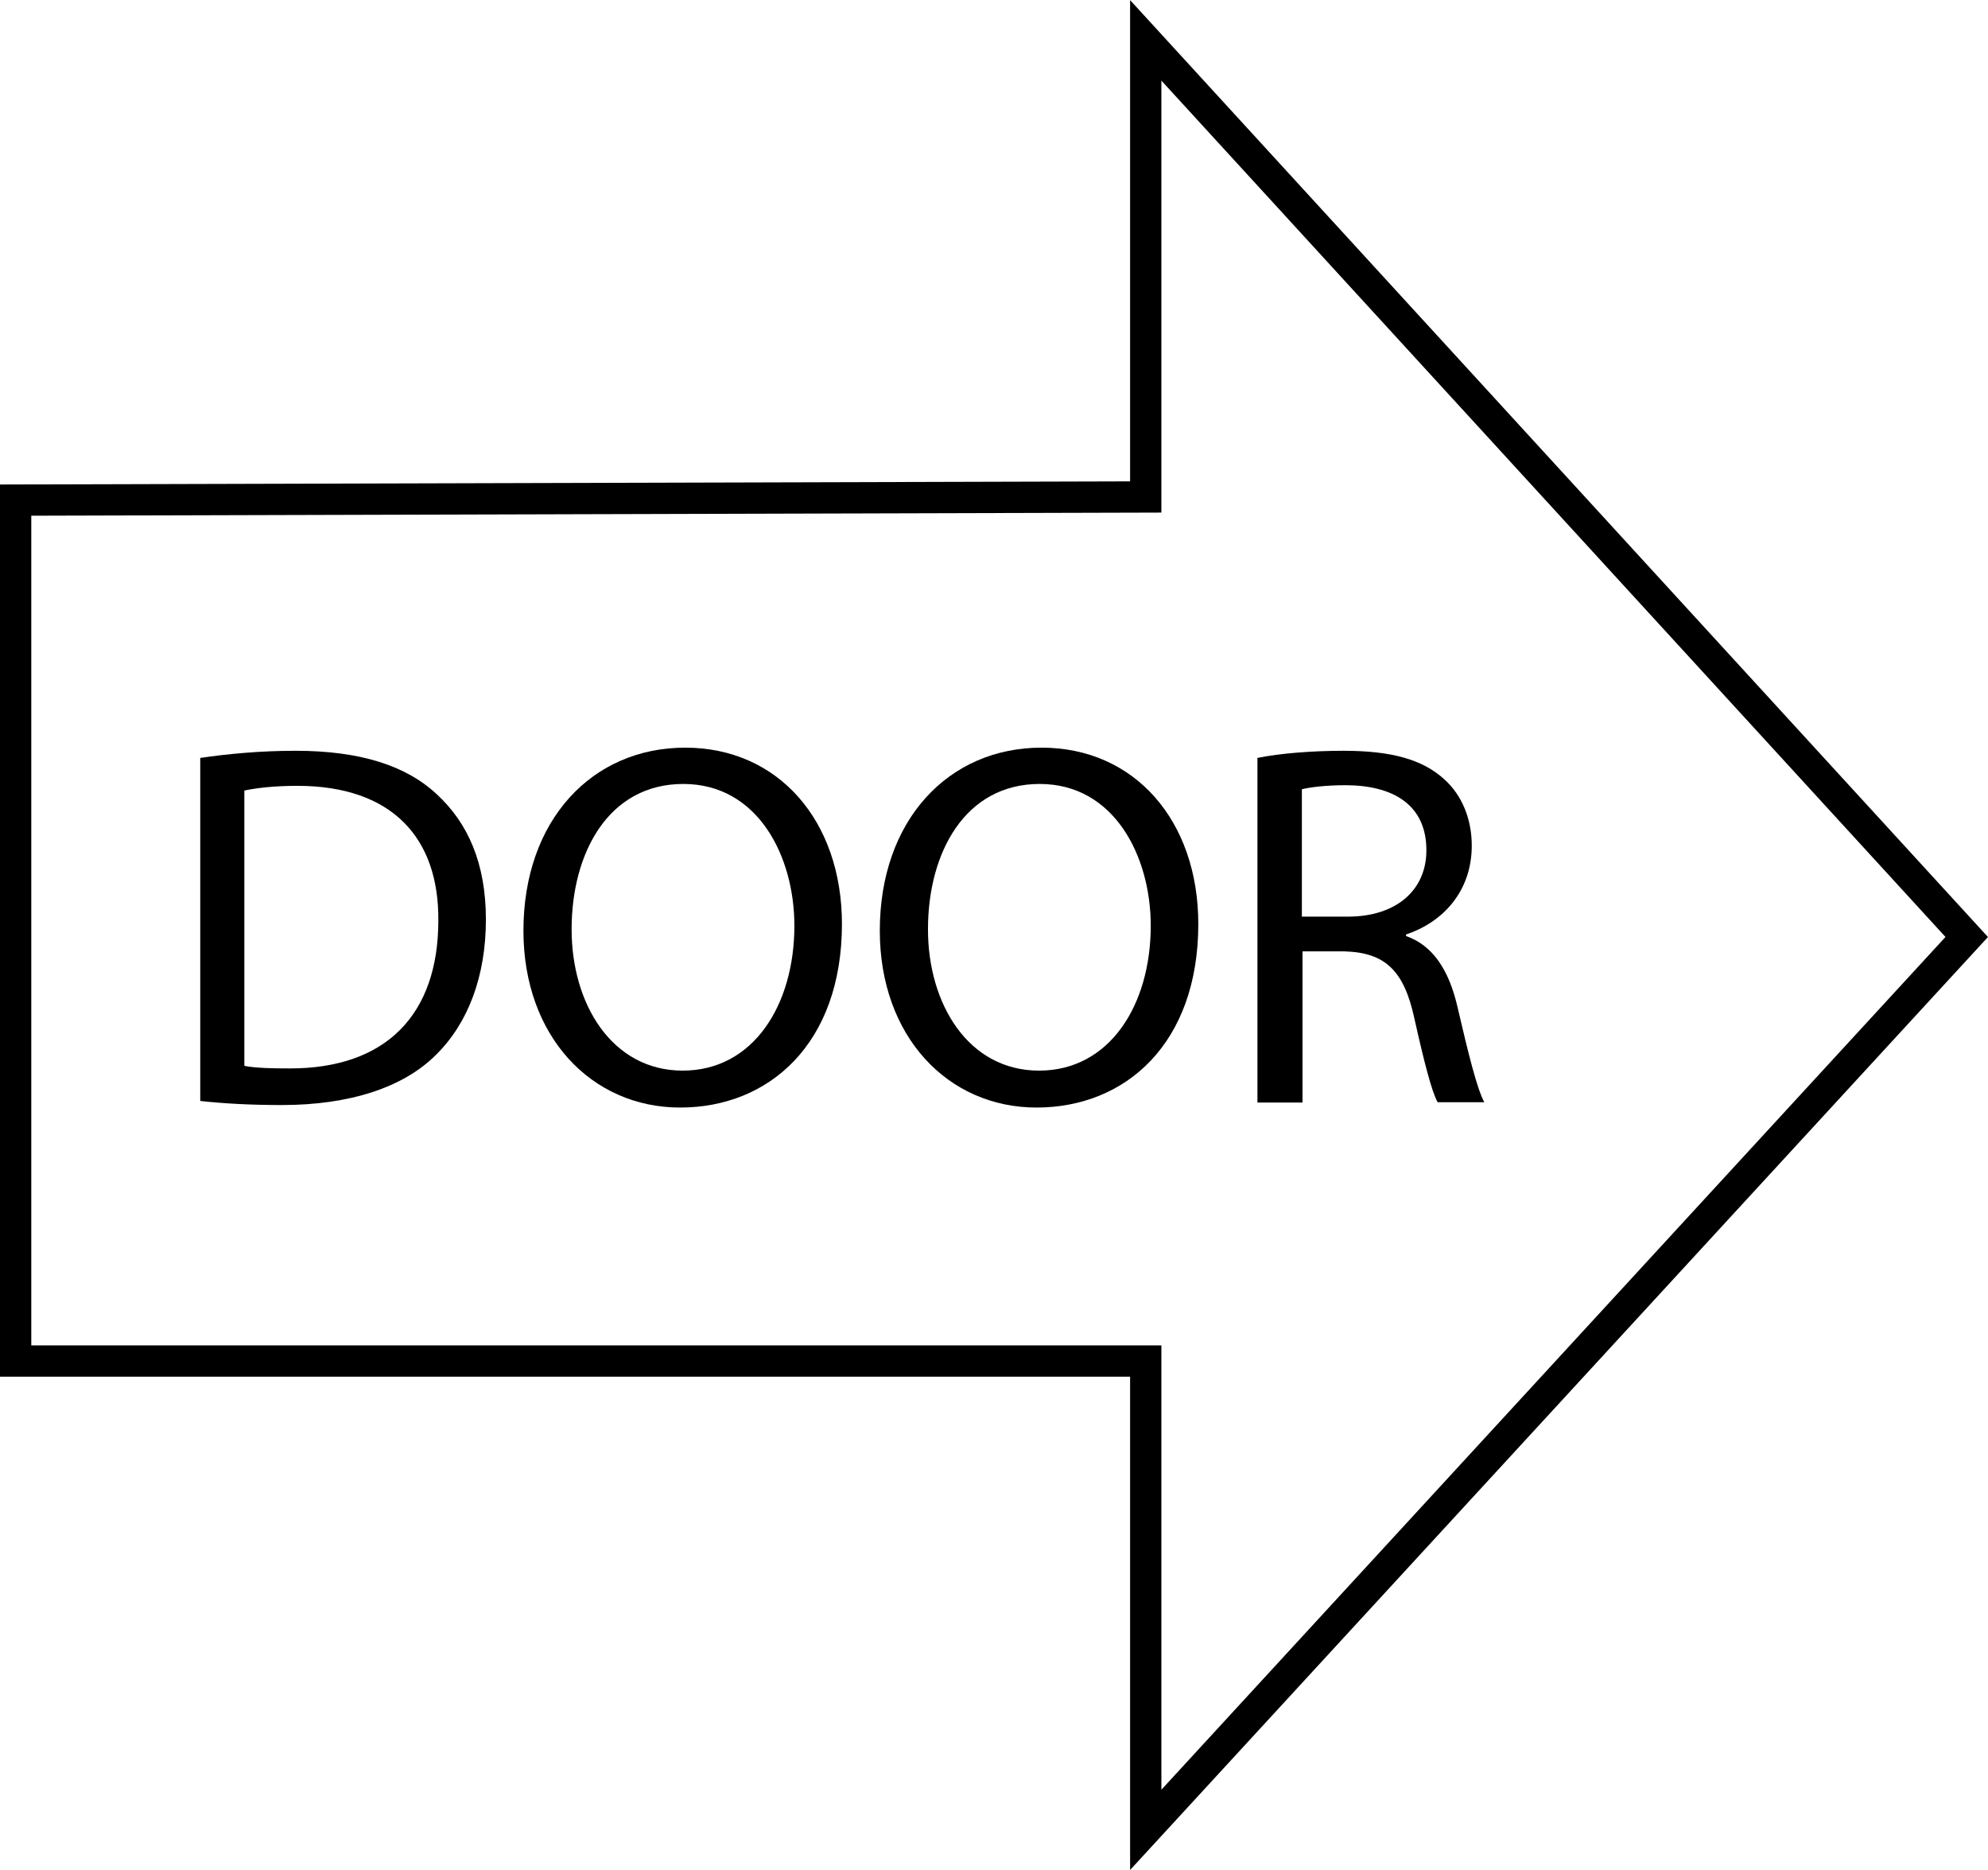 <?xml version="1.0" encoding="UTF-8"?>
<svg id="Layer_1" data-name="Layer 1" xmlns="http://www.w3.org/2000/svg" viewBox="0 0 63.54 59.76">
  <defs>
    <style>
      .cls-1 {
        fill: none;
        stroke: #000;
        stroke-miterlimit: 10;
      }

      .cls-2 {
        stroke-width: 0px;
      }
    </style>
  </defs>
  <polygon class="cls-1" points="36.62 15.88 36.62 1.29 62.86 29.94 36.62 58.47 36.62 43.49 .5 43.49 .5 15.98 36.62 15.88"/>
  <g>
    <path class="cls-2" d="M6.39,24.22c.88-.13,1.92-.23,3.06-.23,2.07,0,3.54.48,4.51,1.39.99.91,1.57,2.2,1.57,4s-.56,3.31-1.6,4.33c-1.04,1.04-2.76,1.6-4.92,1.6-1.02,0-1.88-.05-2.61-.13v-10.96ZM7.82,34.06c.36.07.89.08,1.45.08,3.07,0,4.74-1.72,4.74-4.73.02-2.63-1.47-4.3-4.51-4.3-.74,0-1.31.07-1.69.15v8.79Z"/>
    <path class="cls-2" d="M26.91,29.52c0,3.83-2.33,5.87-5.17,5.87s-5.01-2.28-5.01-5.65c0-3.54,2.2-5.85,5.17-5.85s5.01,2.33,5.01,5.64ZM18.27,29.7c0,2.38,1.29,4.51,3.55,4.51s3.57-2.1,3.57-4.63c0-2.21-1.16-4.53-3.55-4.53s-3.57,2.2-3.57,4.64Z"/>
    <path class="cls-2" d="M38.3,29.52c0,3.83-2.33,5.87-5.17,5.87s-5.01-2.28-5.01-5.65c0-3.54,2.2-5.85,5.17-5.85s5.01,2.33,5.01,5.64ZM29.66,29.7c0,2.38,1.29,4.51,3.55,4.51s3.57-2.1,3.57-4.63c0-2.21-1.16-4.53-3.55-4.53s-3.57,2.2-3.57,4.64Z"/>
    <path class="cls-2" d="M40.18,24.22c.73-.15,1.77-.23,2.76-.23,1.54,0,2.53.28,3.22.91.56.5.88,1.26.88,2.12,0,1.47-.93,2.45-2.1,2.84v.05c.86.3,1.37,1.09,1.64,2.25.36,1.55.63,2.63.86,3.06h-1.49c-.18-.31-.43-1.27-.74-2.66-.33-1.54-.93-2.12-2.23-2.16h-1.35v4.83h-1.44v-10.99ZM41.61,29.29h1.47c1.54,0,2.51-.84,2.51-2.12,0-1.44-1.04-2.07-2.56-2.08-.69,0-1.19.07-1.42.13v4.07Z"/>
  </g>
</svg>